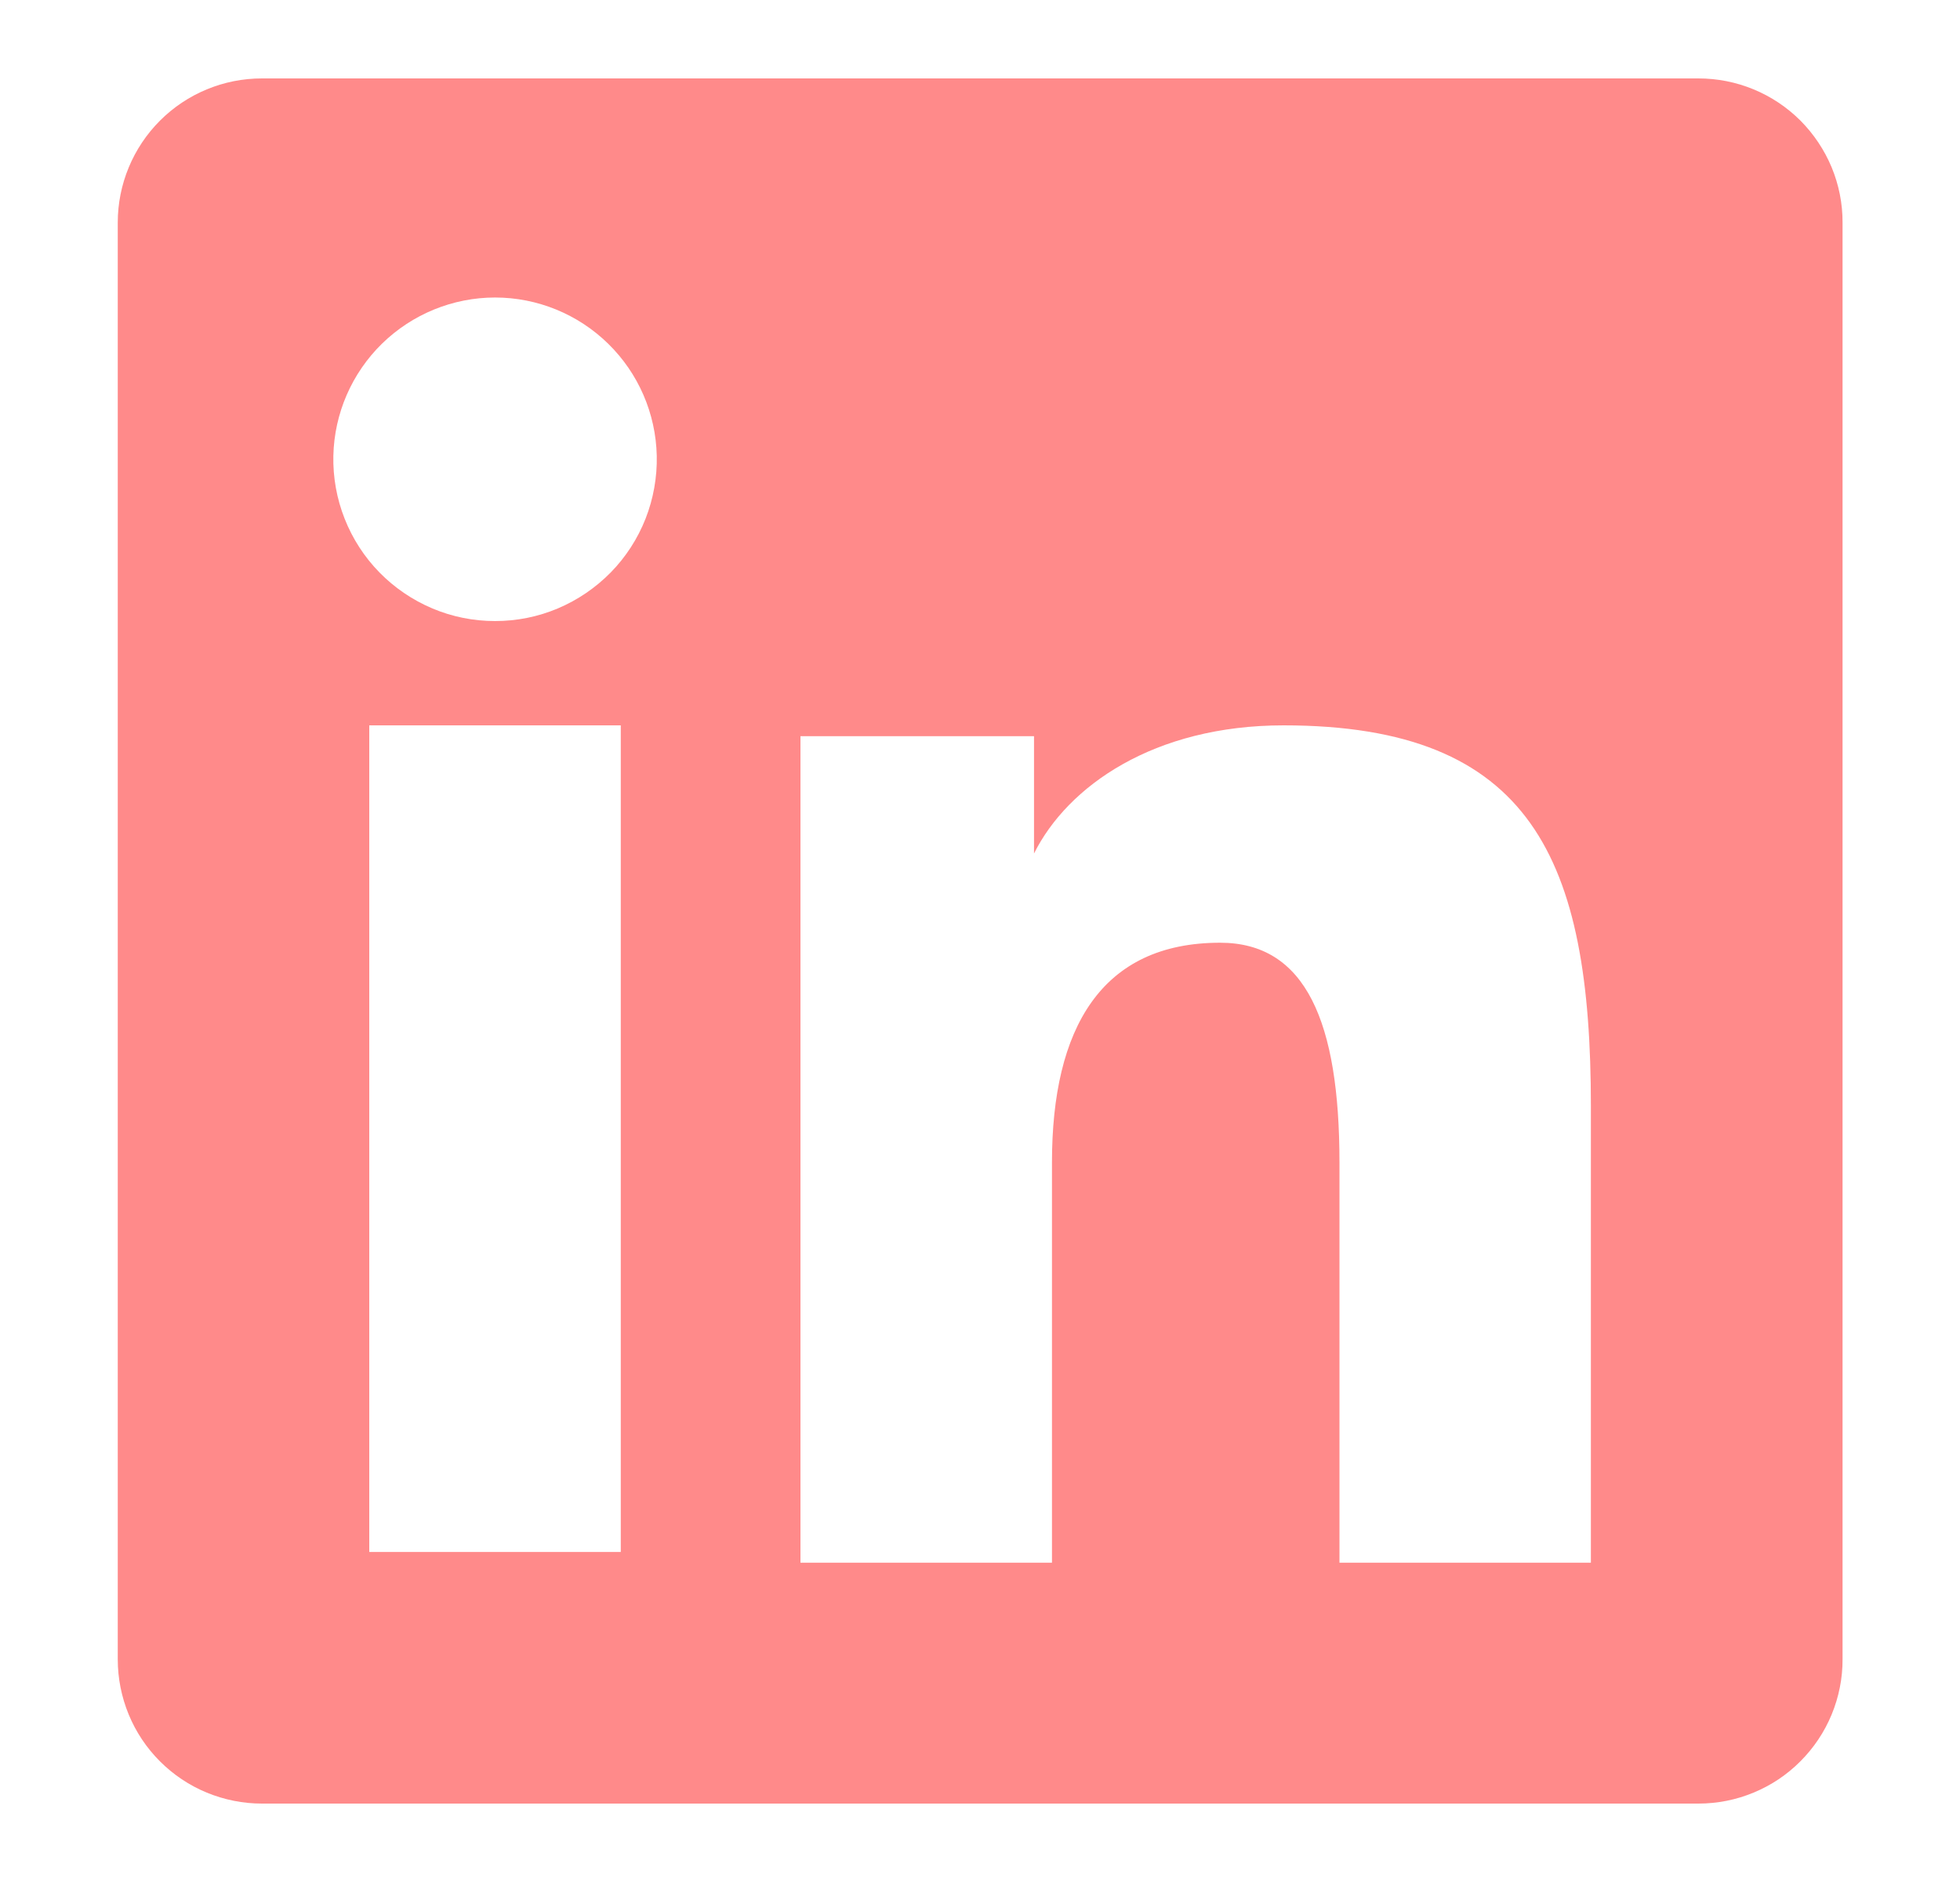<svg width="25" height="24" viewBox="0 0 25 24" fill="none" xmlns="http://www.w3.org/2000/svg">
<path fill-rule="evenodd" clip-rule="evenodd" d="M1.502 2.838C1.502 2.351 1.696 1.883 2.041 1.538C2.385 1.194 2.853 1 3.34 1H21.662C21.904 1 22.143 1.047 22.366 1.139C22.59 1.231 22.793 1.367 22.964 1.537C23.134 1.708 23.27 1.911 23.363 2.134C23.455 2.357 23.503 2.596 23.502 2.838V21.16C23.503 21.402 23.455 21.641 23.363 21.864C23.271 22.087 23.135 22.29 22.964 22.461C22.794 22.632 22.591 22.768 22.367 22.86C22.144 22.953 21.905 23 21.663 23H3.34C3.099 23 2.86 22.952 2.637 22.86C2.414 22.768 2.211 22.632 2.04 22.461C1.87 22.291 1.734 22.088 1.642 21.865C1.55 21.642 1.502 21.402 1.502 21.161V2.838ZM10.21 9.388H13.189V10.884C13.619 10.024 14.719 9.25 16.372 9.25C19.541 9.25 20.292 10.963 20.292 14.106V19.928H17.085V14.822C17.085 13.032 16.655 12.022 15.563 12.022C14.048 12.022 13.418 13.111 13.418 14.822V19.928H10.21V9.388ZM4.71 19.791H7.918V9.25H4.71V19.79V19.791ZM8.377 5.812C8.383 6.087 8.334 6.36 8.234 6.615C8.133 6.871 7.982 7.104 7.79 7.3C7.597 7.496 7.368 7.652 7.115 7.759C6.862 7.866 6.59 7.92 6.315 7.92C6.04 7.92 5.768 7.866 5.515 7.759C5.262 7.652 5.032 7.496 4.84 7.3C4.648 7.104 4.497 6.871 4.396 6.615C4.295 6.36 4.246 6.087 4.252 5.812C4.264 5.273 4.487 4.76 4.872 4.383C5.258 4.006 5.776 3.794 6.315 3.794C6.854 3.794 7.372 4.006 7.757 4.383C8.143 4.76 8.365 5.273 8.377 5.812Z" fill="#FF8A8A"/>
</svg>
